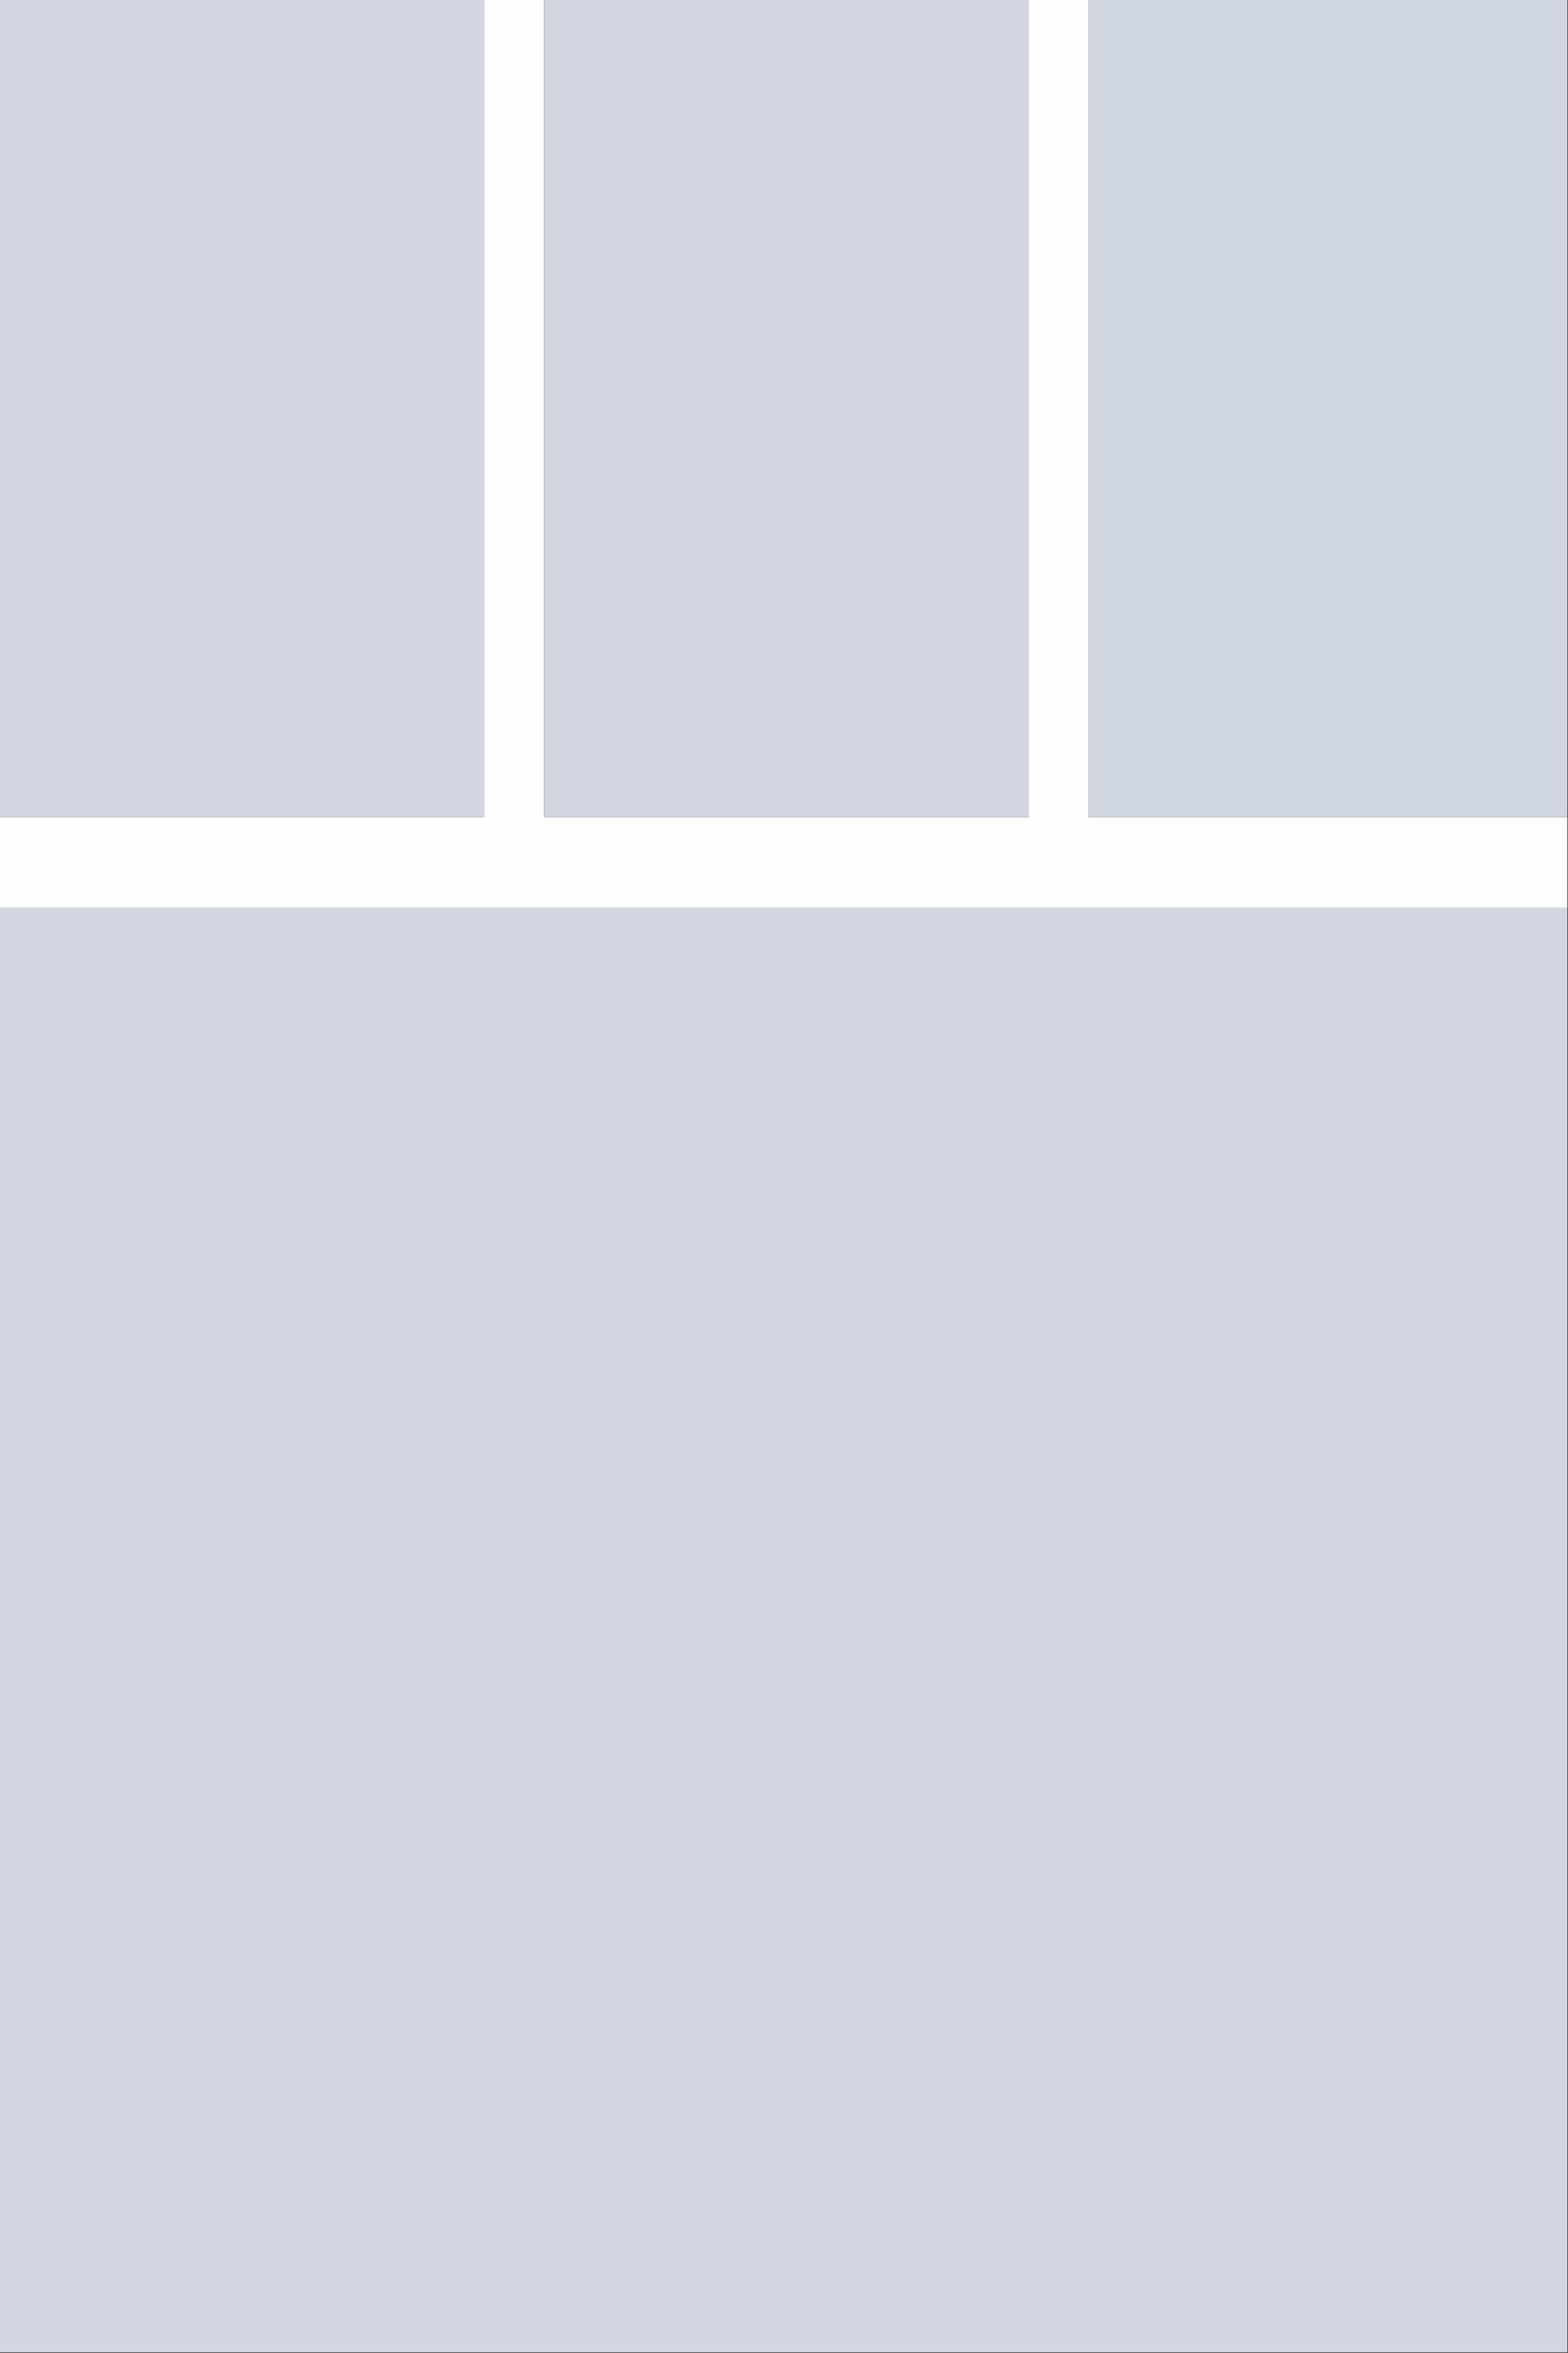<?xml version="1.0" encoding="UTF-8"?>
<!DOCTYPE svg PUBLIC "-//W3C//DTD SVG 1.1//EN" "http://www.w3.org/Graphics/SVG/1.1/DTD/svg11.dtd">
<svg xmlns="http://www.w3.org/2000/svg" version="1.1" width="1333px" height="2000px" style="shape-rendering:geometricPrecision; text-rendering:geometricPrecision; image-rendering:optimizeQuality; fill-rule:evenodd; clip-rule:evenodd" xmlns:xlink="http://www.w3.org/1999/xlink">
<rect width="100%" height="100%" fill="#333333" stroke="none"/>
<g><path style="opacity:1" fill="#d1d6e0" d="M -0.5,-0.5 C 136.833,-0.5 274.167,-0.5 411.5,-0.5C 411.5,231.167 411.5,462.833 411.5,694.5C 274.167,694.5 136.833,694.5 -0.5,694.5C -0.5,462.833 -0.5,231.167 -0.5,-0.5 Z"/></g>
<g><path style="opacity:1" fill="#fefefe" d="M 411.5,-0.5 C 428.5,-0.5 445.5,-0.5 462.5,-0.5C 462.5,231.167 462.5,462.833 462.5,694.5C 599.833,694.5 737.167,694.5 874.5,694.5C 874.5,462.833 874.5,231.167 874.5,-0.5C 891.5,-0.5 908.5,-0.5 925.5,-0.5C 925.5,231.167 925.5,462.833 925.5,694.5C 1061.17,694.5 1196.83,694.5 1332.5,694.5C 1332.5,720.167 1332.5,745.833 1332.5,771.5C 888.167,771.5 443.833,771.5 -0.5,771.5C -0.5,745.833 -0.5,720.167 -0.5,694.5C 136.833,694.5 274.167,694.5 411.5,694.5C 411.5,462.833 411.5,231.167 411.5,-0.5 Z"/></g>
<g><path style="opacity:1" fill="#d1d6e0" d="M 462.5,-0.5 C 599.833,-0.5 737.167,-0.5 874.5,-0.5C 874.5,231.167 874.5,462.833 874.5,694.5C 737.167,694.5 599.833,694.5 462.5,694.5C 462.5,462.833 462.5,231.167 462.5,-0.5 Z"/></g>
<g><path style="opacity:1" fill="#d0d6df" d="M 925.5,-0.5 C 1061.17,-0.5 1196.83,-0.5 1332.5,-0.5C 1332.5,231.167 1332.5,462.833 1332.5,694.5C 1196.83,694.5 1061.17,694.5 925.5,694.5C 925.5,462.833 925.5,231.167 925.5,-0.5 Z"/></g>
<g><path style="opacity:1" fill="#d1d6e0" d="M -0.5,771.5 C 443.833,771.5 888.167,771.5 1332.5,771.5C 1332.5,1180.83 1332.5,1590.17 1332.5,1999.5C 888.167,1999.5 443.833,1999.5 -0.5,1999.5C -0.5,1590.17 -0.5,1180.83 -0.5,771.5 Z"/></g>
</svg>
